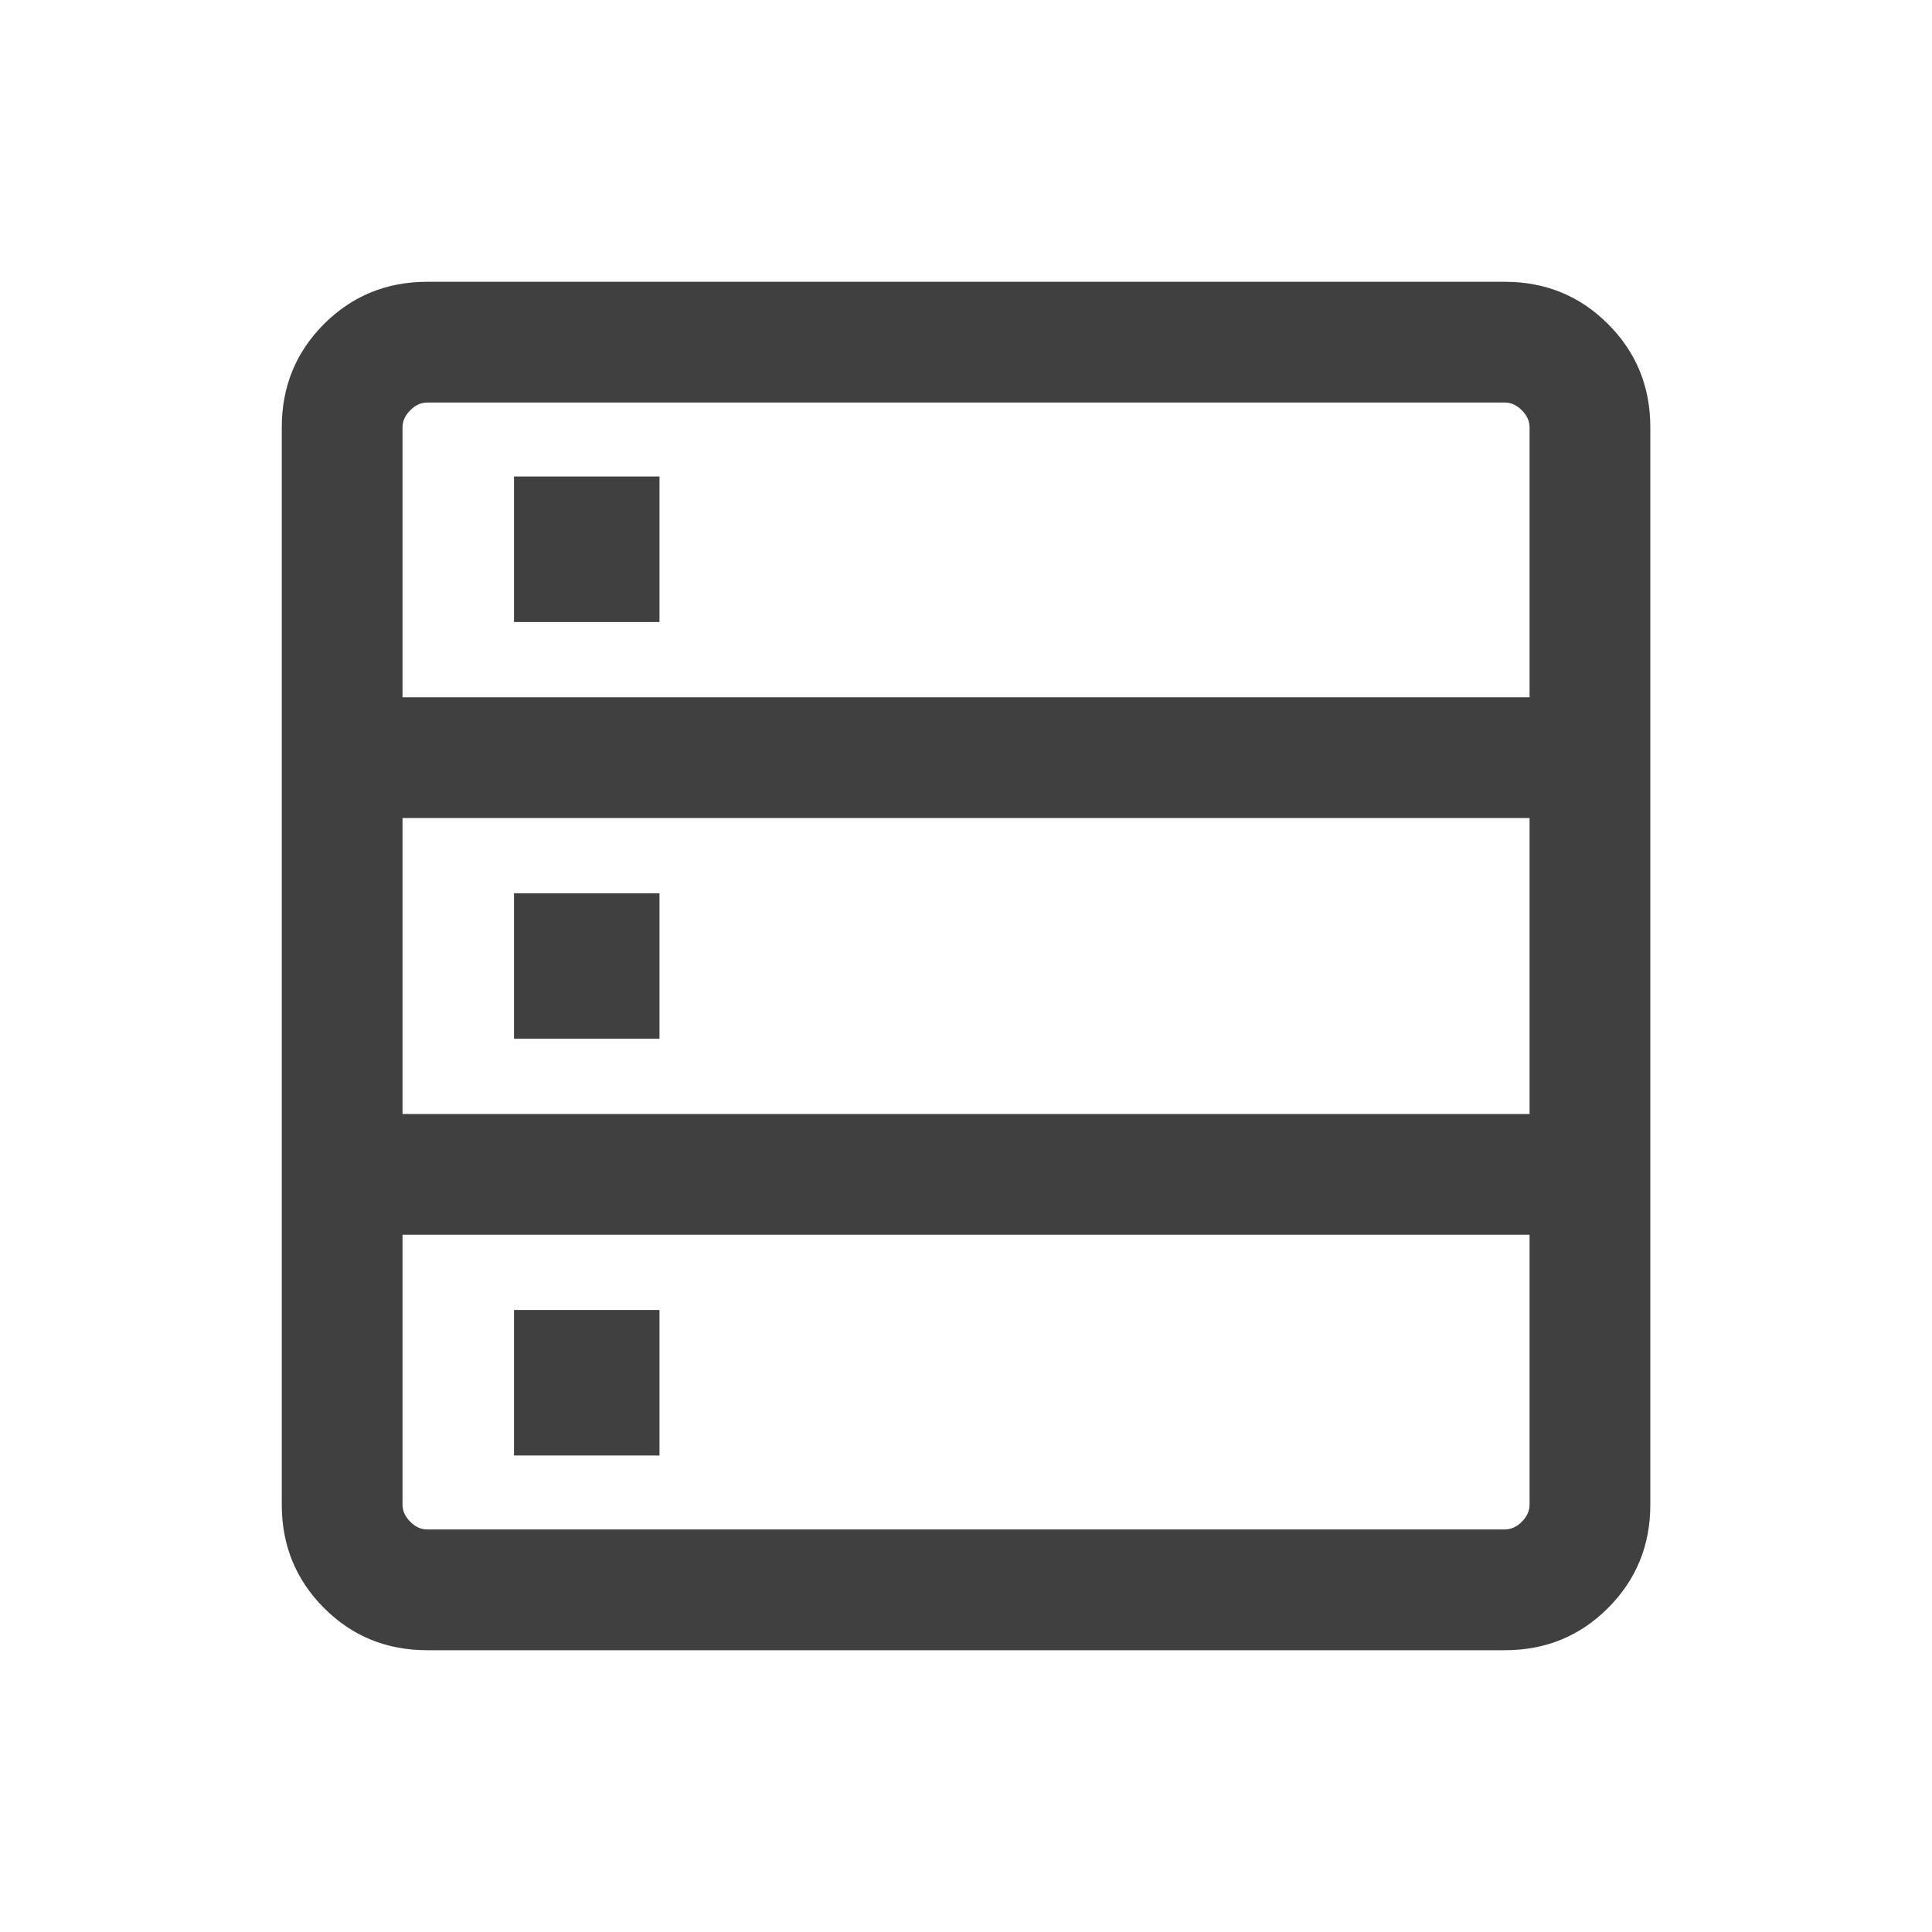 <svg width="20" height="20" viewBox="0 0 20 20" fill="none" xmlns="http://www.w3.org/2000/svg">
<mask id="mask0_12_3071" style="mask-type:alpha" maskUnits="userSpaceOnUse" x="0" y="0" width="20" height="20">
<rect width="20" height="20" fill="#D9D9D9"/>
</mask>
<g mask="url(#mask0_12_3071)">
<path d="M4.423 17.083C4.002 17.083 3.646 16.938 3.354 16.646C3.063 16.354 2.917 15.998 2.917 15.577V4.423C2.917 4.002 3.063 3.646 3.354 3.354C3.646 3.063 4.002 2.917 4.423 2.917H15.577C15.998 2.917 16.355 3.063 16.646 3.354C16.938 3.646 17.084 4.002 17.084 4.423V15.577C17.084 15.998 16.938 16.354 16.646 16.646C16.355 16.938 15.998 17.083 15.577 17.083H4.423ZM4.167 7.218H15.834V4.423C15.834 4.359 15.807 4.3 15.754 4.247C15.7 4.193 15.641 4.167 15.577 4.167H4.423C4.359 4.167 4.301 4.193 4.247 4.247C4.194 4.3 4.167 4.359 4.167 4.423V7.218ZM4.167 11.532H15.834V8.468H4.167V11.532ZM4.423 15.833H15.577C15.641 15.833 15.7 15.807 15.754 15.753C15.807 15.7 15.834 15.641 15.834 15.577V12.782H4.167V15.577C4.167 15.641 4.194 15.7 4.247 15.753C4.301 15.807 4.359 15.833 4.423 15.833ZM5.321 6.439V4.933H6.827V6.439H5.321ZM5.321 10.753V9.247H6.827V10.753H5.321ZM5.321 15.067V13.561H6.827V15.067H5.321Z" fill="black" fill-opacity="0.75"/>
</g>
</svg>
